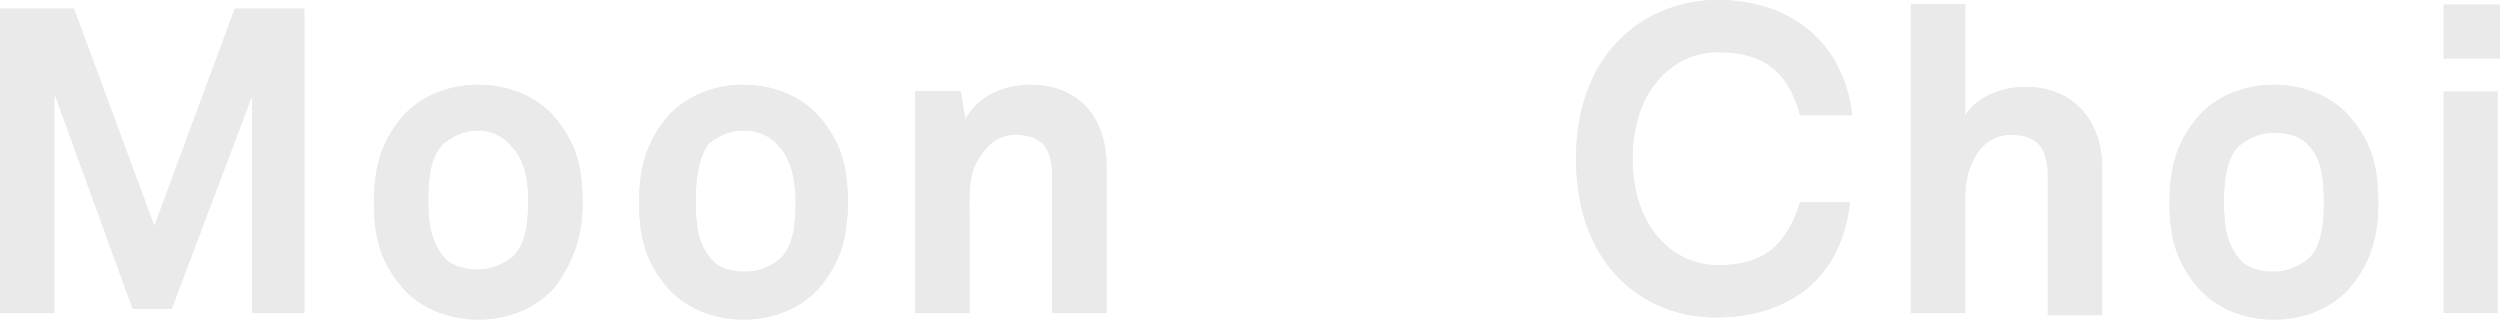 <?xml version="1.0" encoding="utf-8"?>
<!-- Generator: Adobe Illustrator 21.0.2, SVG Export Plug-In . SVG Version: 6.00 Build 0)  -->
<svg version="1.1" id="Layer_1" xmlns="http://www.w3.org/2000/svg" xmlns:xlink="http://www.w3.org/1999/xlink" x="0px" y="0px"
	 width="115px" height="15px" viewBox="0 0 115 15" style="enable-background:new 0 0 115 15;" xml:space="preserve">
<polyline style="fill-rule:evenodd;clip-rule:evenodd;fill:#EAEAEA;" points="11.6,14.4 11.6,4.4 7.9,14.2 6.1,14.2 2.5,4.3
	2.5,14.4 0,14.4 0,0.4 3.4,0.4 7.1,10.4 10.8,0.4 14,0.4 14,14.4 11.6,14.4 "/>
<path style="fill-rule:evenodd;clip-rule:evenodd;fill:#EAEAEA;" d="M25.6,13.1c-0.7,0.9-2,1.6-3.6,1.6c-1.6,0-2.9-0.7-3.6-1.6
	c-0.8-1-1.2-2-1.2-3.8c0-1.7,0.4-2.8,1.2-3.8c0.7-0.9,2-1.6,3.6-1.6c1.6,0,2.9,0.7,3.6,1.6c0.8,1,1.2,2,1.2,3.8
	C26.8,11,26.3,12.1,25.6,13.1z M23.5,6.7C23.2,6.3,22.6,6,22,6c-0.7,0-1.2,0.3-1.6,0.6c-0.6,0.6-0.7,1.6-0.7,2.6s0.1,1.9,0.7,2.6
	c0.3,0.4,0.9,0.6,1.6,0.6c0.7,0,1.2-0.3,1.6-0.6c0.6-0.6,0.7-1.6,0.7-2.6S24.1,7.3,23.5,6.7z"/>
<path style="fill-rule:evenodd;clip-rule:evenodd;fill:#EAEAEA;" d="M37.8,13.1c-0.7,0.9-2,1.6-3.6,1.6s-2.9-0.7-3.6-1.6
	c-0.8-1-1.2-2-1.2-3.8c0-1.7,0.4-2.8,1.2-3.8c0.7-0.9,2-1.6,3.6-1.6s2.9,0.7,3.6,1.6c0.8,1,1.2,2,1.2,3.8C39,11,38.6,12.1,37.8,13.1
	z M35.8,6.7C35.5,6.3,34.9,6,34.2,6c-0.7,0-1.2,0.3-1.6,0.6C32.1,7.3,32,8.3,32,9.3s0.1,1.9,0.7,2.6c0.3,0.4,0.9,0.6,1.6,0.6
	c0.7,0,1.2-0.3,1.6-0.6c0.6-0.6,0.7-1.6,0.7-2.6S36.4,7.3,35.8,6.7z"/>
<path style="fill-rule:evenodd;clip-rule:evenodd;fill:#EAEAEA;" d="M48.4,14.4V8.1c0-1.2-0.4-1.9-1.7-1.9c-0.9,0-1.4,0.6-1.8,1.3
	c-0.4,0.8-0.3,1.9-0.3,2.7v4.2h-2.5V4.2h2.1l0.2,1.3c0.6-1.1,1.8-1.6,3-1.6c2.2,0,3.5,1.5,3.5,3.7v6.8H48.4"/>
<path style="fill-rule:evenodd;clip-rule:evenodd;fill:#EAEAEA;" d="M85.1,9.3L85.1,9.3c-0.4,3.6-2.9,5.3-6.2,5.3
	c-3.1,0-6.4-2.2-6.4-7.3C72.5,2.2,75.9,0,79,0c3.2,0,5.8,1.8,6.2,5.3l-2.4,0c-0.6-2.3-2-2.9-3.8-2.9c-1.9,0-3.9,1.6-3.9,4.9
	c0,3.3,2,4.9,3.9,4.9c1.8,0,3.1-0.6,3.8-2.9H85.1"/>
<path style="fill-rule:evenodd;clip-rule:evenodd;fill:#EAEAEA;" d="M108.2,13.1c-0.7,0.9-2,1.6-3.6,1.6c-1.6,0-2.9-0.7-3.6-1.6
	c-0.8-1-1.2-2-1.2-3.8c0-1.7,0.4-2.8,1.2-3.8c0.7-0.9,2-1.6,3.6-1.6c1.6,0,2.9,0.7,3.6,1.6c0.8,1,1.2,2,1.2,3.8
	C109.4,11,109,12.1,108.2,13.1z M106.2,6.7c-0.3-0.4-0.9-0.6-1.6-0.6c-0.7,0-1.2,0.3-1.6,0.6c-0.6,0.6-0.7,1.6-0.7,2.6
	s0.1,1.9,0.7,2.6c0.3,0.4,0.9,0.6,1.6,0.6c0.7,0,1.2-0.3,1.6-0.6c0.6-0.6,0.7-1.6,0.7-2.6S106.8,7.3,106.2,6.7z"/>
<polyline style="fill-rule:evenodd;clip-rule:evenodd;fill:#EAEAEA;" points="11.6,14.4 11.6,4.4 7.9,14.2 6.1,14.2 2.5,4.3
	2.5,14.4 0,14.4 0,0.4 3.4,0.4 7.1,10.4 10.8,0.4 14,0.4 14,14.4 11.6,14.4 "/>
<path style="fill-rule:evenodd;clip-rule:evenodd;fill:#EAEAEA;" d="M25.6,13.1c-0.7,0.9-2,1.6-3.6,1.6c-1.6,0-2.9-0.7-3.6-1.6
	c-0.8-1-1.2-2-1.2-3.8c0-1.7,0.4-2.8,1.2-3.8c0.7-0.9,2-1.6,3.6-1.6c1.6,0,2.9,0.7,3.6,1.6c0.8,1,1.2,2,1.2,3.8
	C26.8,11,26.3,12.1,25.6,13.1z M23.5,6.7C23.2,6.3,22.6,6,22,6c-0.7,0-1.2,0.3-1.6,0.6c-0.6,0.6-0.7,1.6-0.7,2.6s0.1,1.9,0.7,2.6
	c0.3,0.4,0.9,0.6,1.6,0.6c0.7,0,1.2-0.3,1.6-0.6c0.6-0.6,0.7-1.6,0.7-2.6S24.1,7.3,23.5,6.7z"/>
<path style="fill-rule:evenodd;clip-rule:evenodd;fill:#EAEAEA;" d="M37.8,13.1c-0.7,0.9-2,1.6-3.6,1.6s-2.9-0.7-3.6-1.6
	c-0.8-1-1.2-2-1.2-3.8c0-1.7,0.4-2.8,1.2-3.8c0.7-0.9,2-1.6,3.6-1.6s2.9,0.7,3.6,1.6c0.8,1,1.2,2,1.2,3.8C39,11,38.6,12.1,37.8,13.1
	z M35.8,6.7C35.5,6.3,34.9,6,34.2,6c-0.7,0-1.2,0.3-1.6,0.6C32.1,7.3,32,8.3,32,9.3s0.1,1.9,0.7,2.6c0.3,0.4,0.9,0.6,1.6,0.6
	c0.7,0,1.2-0.3,1.6-0.6c0.6-0.6,0.7-1.6,0.7-2.6S36.4,7.3,35.8,6.7z"/>
<path style="fill-rule:evenodd;clip-rule:evenodd;fill:#EAEAEA;" d="M48.4,14.4V8.1c0-1.2-0.4-1.9-1.7-1.9c-0.9,0-1.4,0.6-1.8,1.3
	c-0.4,0.8-0.3,1.9-0.3,2.7v4.2h-2.5V4.2h2.1l0.2,1.3c0.6-1.1,1.8-1.6,3-1.6c2.2,0,3.5,1.5,3.5,3.7v6.8H48.4"/>
<path style="fill-rule:evenodd;clip-rule:evenodd;fill:#EAEAEA;" d="M85.1,9.3L85.1,9.3c-0.4,3.6-2.9,5.3-6.2,5.3
	c-3.1,0-6.4-2.2-6.4-7.3C72.5,2.2,75.9,0,79,0c3.2,0,5.8,1.8,6.2,5.3l-2.4,0c-0.6-2.3-2-2.9-3.8-2.9c-1.9,0-3.9,1.6-3.9,4.9
	c0,3.3,2,4.9,3.9,4.9c1.8,0,3.1-0.6,3.8-2.9H85.1"/>
<path style="fill-rule:evenodd;clip-rule:evenodd;fill:#EAEAEA;" d="M108.2,13.1c-0.7,0.9-2,1.6-3.6,1.6c-1.6,0-2.9-0.7-3.6-1.6
	c-0.8-1-1.2-2-1.2-3.8c0-1.7,0.4-2.8,1.2-3.8c0.7-0.9,2-1.6,3.6-1.6c1.6,0,2.9,0.7,3.6,1.6c0.8,1,1.2,2,1.2,3.8
	C109.4,11,109,12.1,108.2,13.1z M106.2,6.7c-0.3-0.4-0.9-0.6-1.6-0.6c-0.7,0-1.2,0.3-1.6,0.6c-0.6,0.6-0.7,1.6-0.7,2.6
	s0.1,1.9,0.7,2.6c0.3,0.4,0.9,0.6,1.6,0.6c0.7,0,1.2-0.3,1.6-0.6c0.6-0.6,0.7-1.6,0.7-2.6S106.8,7.3,106.2,6.7z"/>
<path style="fill-rule:evenodd;clip-rule:evenodd;fill:#EAEAEA;" d="M112.4,2.7h2.6V0.2h-2.6V2.7z M112.4,14.4h2.5V4.2h-2.5V14.4z"
	/>
<path style="fill-rule:evenodd;clip-rule:evenodd;fill:#EAEAEA;" d="M94.2,14.4V8.1c0-1.2-0.4-1.9-1.7-1.9c-1.5,0-2.1,1.6-2.1,2.8
	v5.4h-2.5V0.2h2.5v5.1c0.6-0.9,1.7-1.3,2.8-1.3c2.2,0,3.5,1.6,3.5,3.7v6.8H94.2"/>
<path style="fill-rule:evenodd;clip-rule:evenodd;fill:#EAEAEA;" d="M94.2,14.4V8.1c0-1.2-0.4-1.9-1.7-1.9c-1.5,0-2.1,1.6-2.1,2.8
	v5.4h-2.5V0.2h2.5v5.1c0.6-0.9,1.7-1.3,2.8-1.3c2.2,0,3.5,1.6,3.5,3.7v6.8H94.2"/>
</svg>
